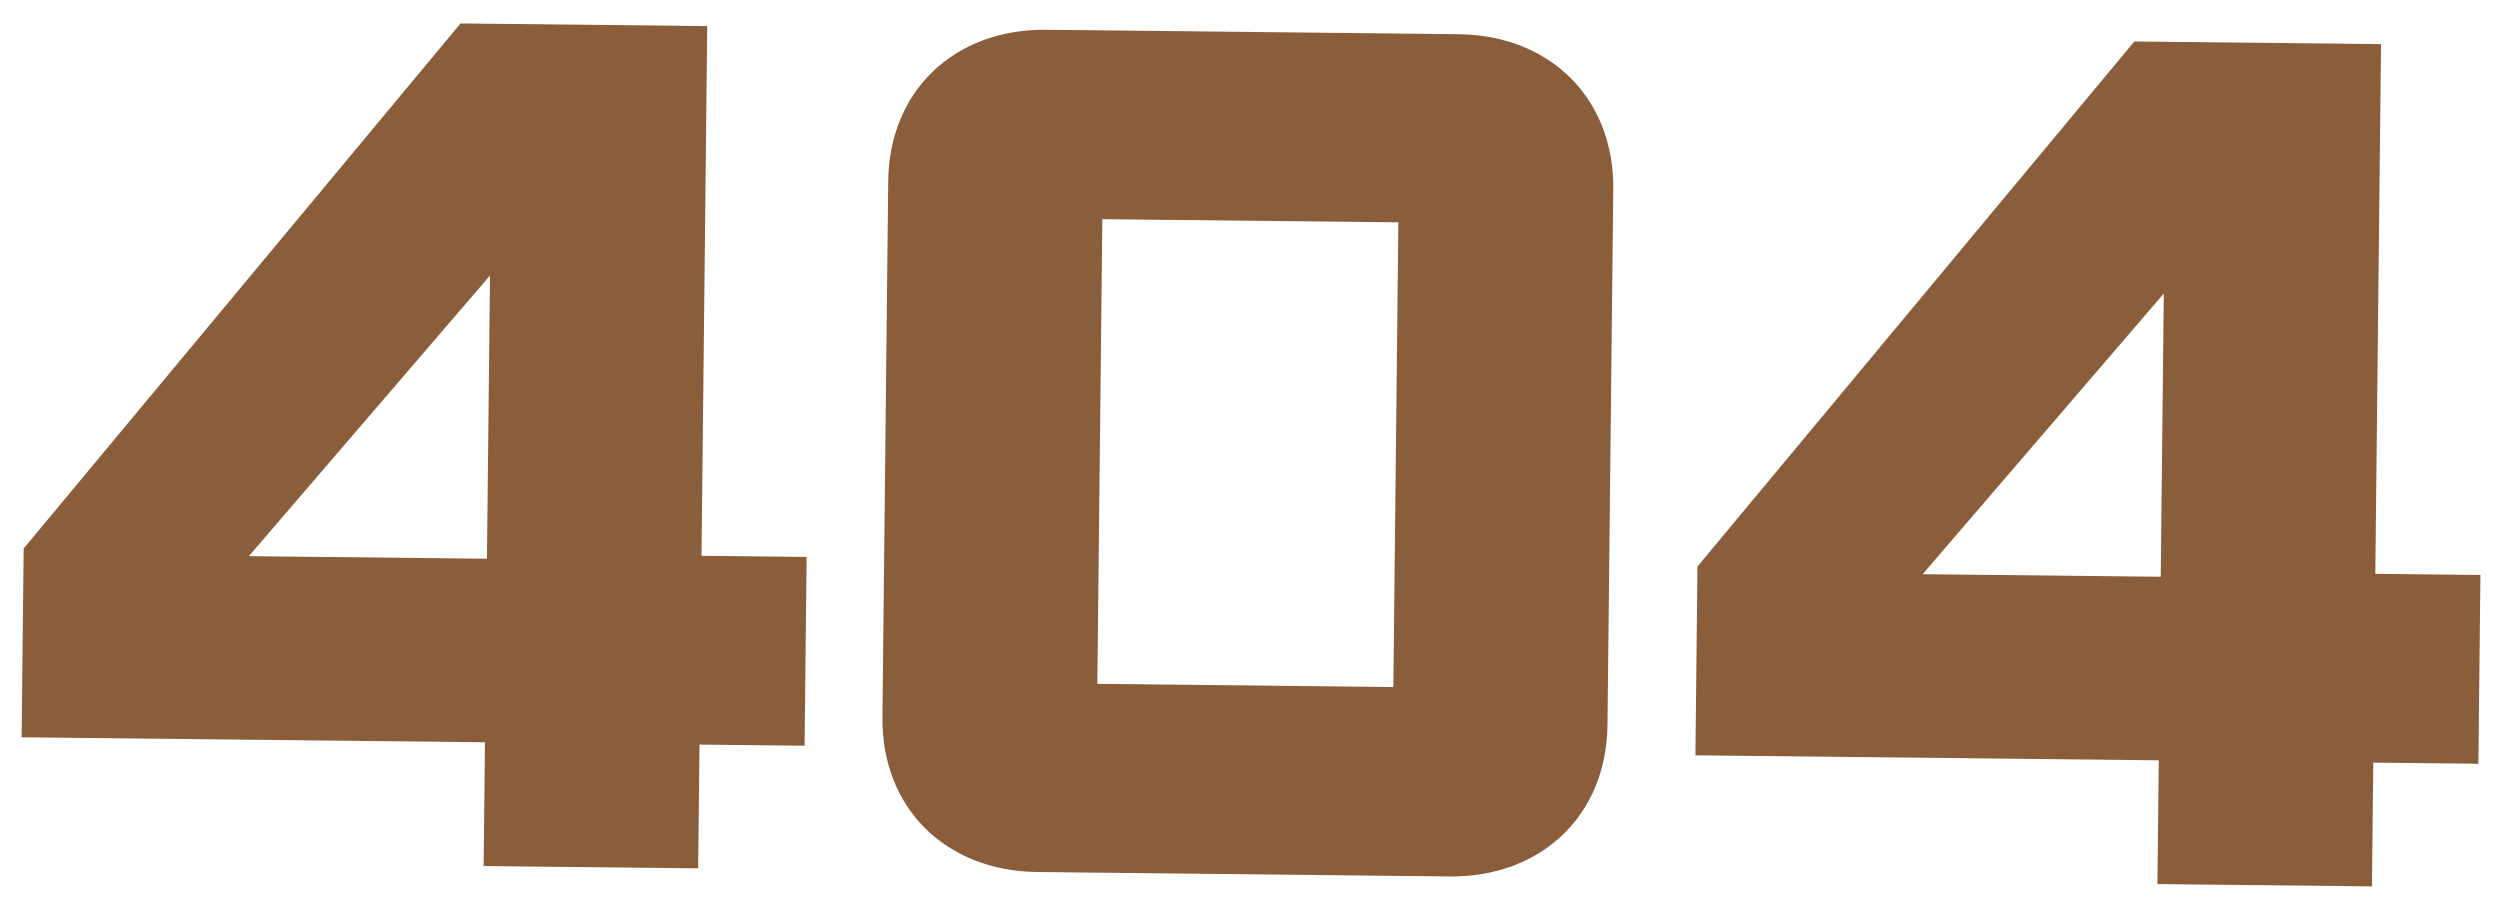 <svg width="532" height="193" viewBox="0 0 532 193" fill="none" xmlns="http://www.w3.org/2000/svg">
<g filter="url(#filter0_d_6_11)">
<path d="M148.567 180.788L102.919 180.296L103.202 153.958L4.601 152.896L5.034 112.719L98.002 0.988L150.498 1.554L149.284 114.273L171.651 114.514L171.219 154.691L148.851 154.45L148.567 180.788ZM103.623 114.897L104.272 54.632L52.953 114.351L103.623 114.897Z" fill="#8A5D3B"/>
<path d="M308.399 182.51L220.754 181.565C201.125 181.354 187.575 167.814 187.782 148.619L189.011 34.561C189.217 15.365 203.056 2.12 222.685 2.332L310.33 3.276C329.959 3.487 343.509 17.027 343.303 36.223L342.074 150.281C341.867 169.476 328.028 182.721 308.399 182.51ZM296.507 142.2L297.572 43.32L234.577 42.641L233.512 141.521L296.507 142.2Z" fill="#8A5D3B"/>
<path d="M504.75 184.625L459.102 184.133L459.386 157.795L360.785 156.733L361.218 116.556L454.185 4.826L506.681 5.391L505.467 118.11L527.835 118.351L527.402 158.528L505.034 158.287L504.75 184.625ZM459.806 118.734L460.456 58.469L409.136 118.188L459.806 118.734Z" fill="#8A5D3B"/>
</g>
<defs>
<filter id="filter0_d_6_11" x="0.602" y="0.989" width="531.233" height="191.636" filterUnits="userSpaceOnUse" color-interpolation-filters="sRGB">
<feFlood flood-opacity="0" result="BackgroundImageFix"/>
<feColorMatrix in="SourceAlpha" type="matrix" values="0 0 0 0 0 0 0 0 0 0 0 0 0 0 0 0 0 0 127 0" result="hardAlpha"/>
<feOffset dy="4"/>
<feGaussianBlur stdDeviation="2"/>
<feComposite in2="hardAlpha" operator="out"/>
<feColorMatrix type="matrix" values="0 0 0 0 0 0 0 0 0 0 0 0 0 0 0 0 0 0 0.25 0"/>
<feBlend mode="normal" in2="BackgroundImageFix" result="effect1_dropShadow_6_11"/>
<feBlend mode="normal" in="SourceGraphic" in2="effect1_dropShadow_6_11" result="shape"/>
</filter>
</defs>
</svg>
